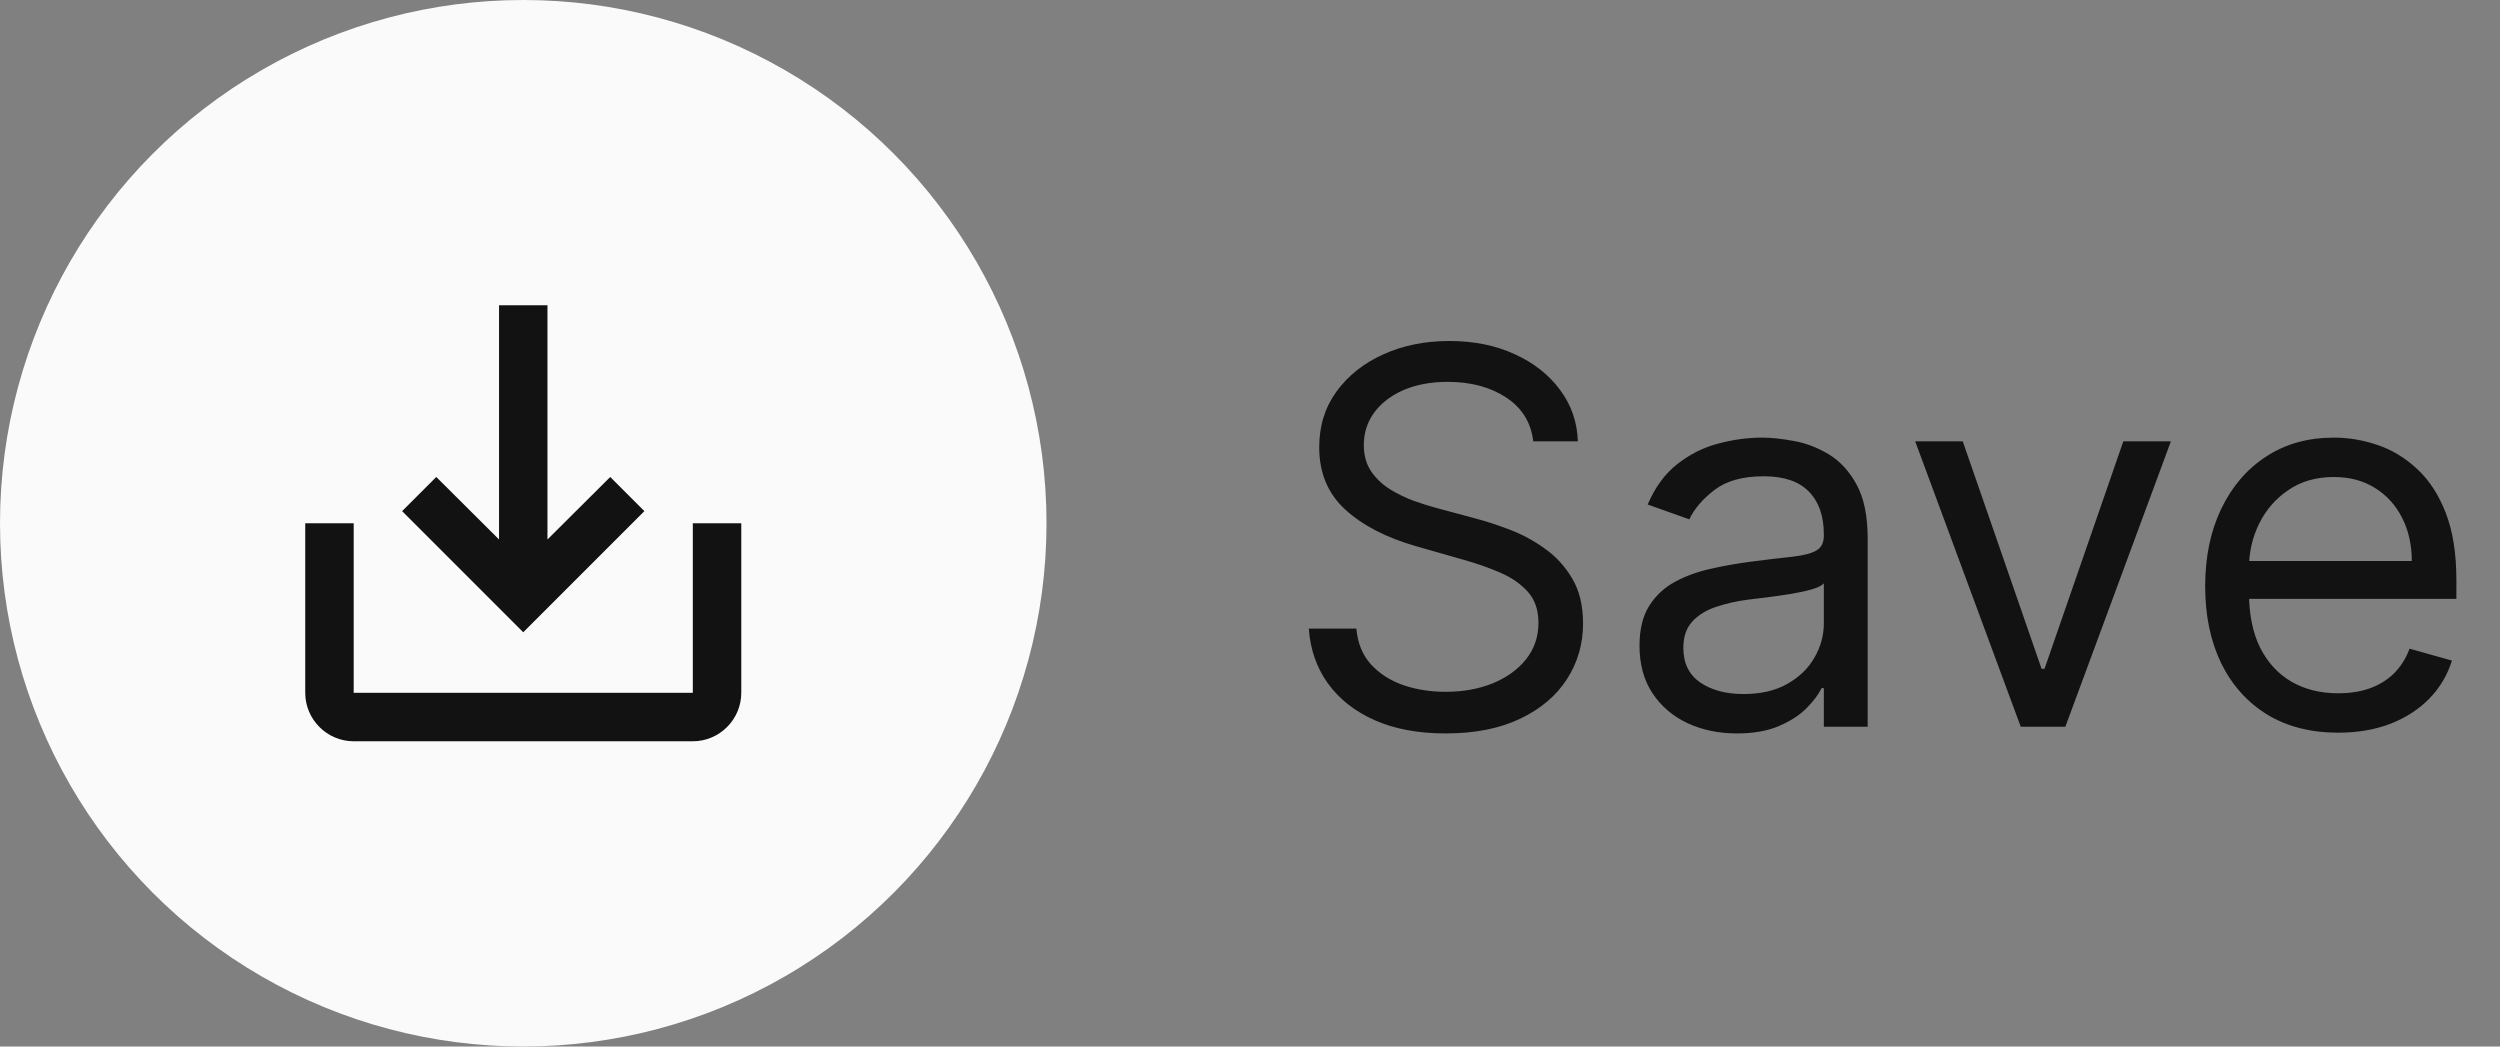 <svg width="86" height="36" viewBox="0 0 86 36" fill="none" xmlns="http://www.w3.org/2000/svg">
<rect x="0" y="0" width="86" height="36" fill="#808080" stroke="none"/>
<path d="M52.744 15.182C52.668 14.534 52.356 14.031 51.811 13.673C51.266 13.315 50.597 13.136 49.804 13.136C49.224 13.136 48.717 13.23 48.283 13.418C47.852 13.605 47.516 13.863 47.273 14.191C47.034 14.519 46.915 14.892 46.915 15.31C46.915 15.659 46.998 15.96 47.164 16.211C47.334 16.458 47.552 16.665 47.816 16.831C48.08 16.993 48.357 17.127 48.647 17.234C48.937 17.336 49.203 17.419 49.446 17.483L50.776 17.841C51.117 17.93 51.496 18.054 51.913 18.212C52.335 18.369 52.738 18.584 53.121 18.857C53.509 19.126 53.829 19.471 54.08 19.893C54.332 20.315 54.457 20.832 54.457 21.446C54.457 22.153 54.272 22.793 53.901 23.364C53.535 23.935 52.998 24.389 52.291 24.725C51.587 25.062 50.733 25.23 49.727 25.23C48.79 25.23 47.978 25.079 47.292 24.776C46.61 24.474 46.073 24.052 45.681 23.511C45.293 22.97 45.074 22.341 45.023 21.625H46.659C46.702 22.119 46.868 22.528 47.158 22.852C47.452 23.172 47.822 23.41 48.27 23.568C48.722 23.722 49.207 23.798 49.727 23.798C50.332 23.798 50.876 23.7 51.357 23.504C51.839 23.304 52.22 23.027 52.501 22.673C52.783 22.315 52.923 21.898 52.923 21.421C52.923 20.986 52.802 20.632 52.559 20.359C52.316 20.087 51.996 19.865 51.6 19.695C51.204 19.524 50.776 19.375 50.315 19.247L48.705 18.787C47.682 18.493 46.872 18.073 46.276 17.528C45.679 16.982 45.381 16.268 45.381 15.386C45.381 14.653 45.579 14.014 45.975 13.469C46.376 12.919 46.913 12.493 47.586 12.19C48.264 11.883 49.02 11.73 49.855 11.73C50.699 11.73 51.449 11.881 52.105 12.184C52.761 12.482 53.281 12.891 53.665 13.411C54.053 13.931 54.257 14.521 54.278 15.182H52.744ZM59.748 25.23C59.126 25.23 58.562 25.113 58.054 24.879C57.547 24.64 57.145 24.297 56.846 23.849C56.548 23.398 56.399 22.852 56.399 22.213C56.399 21.651 56.51 21.195 56.731 20.845C56.953 20.491 57.249 20.215 57.62 20.014C57.991 19.814 58.4 19.665 58.847 19.567C59.299 19.465 59.753 19.384 60.209 19.324C60.805 19.247 61.289 19.19 61.66 19.151C62.035 19.109 62.307 19.038 62.478 18.94C62.653 18.842 62.74 18.672 62.74 18.429V18.378C62.74 17.747 62.567 17.257 62.222 16.908C61.881 16.558 61.364 16.384 60.669 16.384C59.949 16.384 59.384 16.541 58.975 16.857C58.566 17.172 58.278 17.509 58.112 17.866L56.68 17.355C56.936 16.759 57.277 16.294 57.703 15.962C58.133 15.625 58.602 15.391 59.109 15.258C59.621 15.122 60.123 15.054 60.618 15.054C60.933 15.054 61.295 15.092 61.704 15.169C62.118 15.242 62.516 15.393 62.9 15.623C63.288 15.853 63.609 16.2 63.865 16.665C64.121 17.129 64.248 17.751 64.248 18.531V25H62.74V23.671H62.663C62.561 23.884 62.39 24.111 62.152 24.354C61.913 24.597 61.596 24.804 61.199 24.974C60.803 25.145 60.319 25.23 59.748 25.23ZM59.978 23.875C60.575 23.875 61.078 23.758 61.487 23.523C61.9 23.289 62.212 22.986 62.42 22.616C62.633 22.245 62.74 21.855 62.74 21.446V20.065C62.676 20.142 62.535 20.212 62.318 20.276C62.105 20.336 61.858 20.389 61.577 20.436C61.3 20.479 61.029 20.517 60.765 20.551C60.505 20.581 60.294 20.607 60.132 20.628C59.74 20.679 59.373 20.762 59.032 20.877C58.696 20.988 58.423 21.156 58.214 21.382C58.01 21.604 57.907 21.906 57.907 22.29C57.907 22.814 58.101 23.21 58.489 23.479C58.881 23.743 59.378 23.875 59.978 23.875ZM74.679 15.182L71.048 25H69.514L65.883 15.182H67.519L70.23 23.006H70.332L73.042 15.182H74.679ZM80.435 25.204C79.489 25.204 78.673 24.996 77.987 24.578C77.305 24.156 76.778 23.568 76.408 22.814C76.041 22.055 75.858 21.173 75.858 20.168C75.858 19.162 76.041 18.276 76.408 17.509C76.778 16.737 77.294 16.136 77.954 15.706C78.619 15.271 79.395 15.054 80.281 15.054C80.793 15.054 81.298 15.139 81.796 15.31C82.295 15.48 82.749 15.757 83.158 16.141C83.567 16.52 83.893 17.023 84.136 17.649C84.379 18.276 84.5 19.047 84.5 19.963V20.602H76.932V19.298H82.966C82.966 18.744 82.855 18.25 82.633 17.815C82.416 17.381 82.105 17.038 81.7 16.786C81.3 16.535 80.827 16.409 80.281 16.409C79.68 16.409 79.16 16.558 78.722 16.857C78.287 17.151 77.952 17.534 77.718 18.007C77.484 18.48 77.367 18.987 77.367 19.528V20.398C77.367 21.139 77.494 21.768 77.75 22.283C78.01 22.795 78.37 23.185 78.83 23.453C79.29 23.717 79.825 23.849 80.435 23.849C80.831 23.849 81.189 23.794 81.508 23.683C81.832 23.568 82.112 23.398 82.346 23.172C82.58 22.942 82.761 22.656 82.889 22.315L84.347 22.724C84.193 23.219 83.935 23.653 83.573 24.028C83.211 24.399 82.763 24.689 82.231 24.898C81.698 25.102 81.099 25.204 80.435 25.204Z" fill="#121212"/>
<circle cx="18" cy="18" r="18" fill="#FAFAFB"/>
<g clip-path="url(#clip0_456_4535)">
<path d="M23.833 18V23.833H12.167V18H10.5V23.833C10.5 24.75 11.25 25.5 12.167 25.5H23.833C24.75 25.5 25.5 24.75 25.5 23.833V18H23.833ZM18.833 18.558L20.992 16.408L22.167 17.583L18 21.75L13.833 17.583L15.008 16.408L17.167 18.558V10.5H18.833V18.558Z" fill="#121212"/>
</g>
<defs>
<clipPath id="clip0_456_4535">
<rect width="20" height="20" fill="white" transform="translate(8 8)"/>
</clipPath>
</defs>
</svg>
